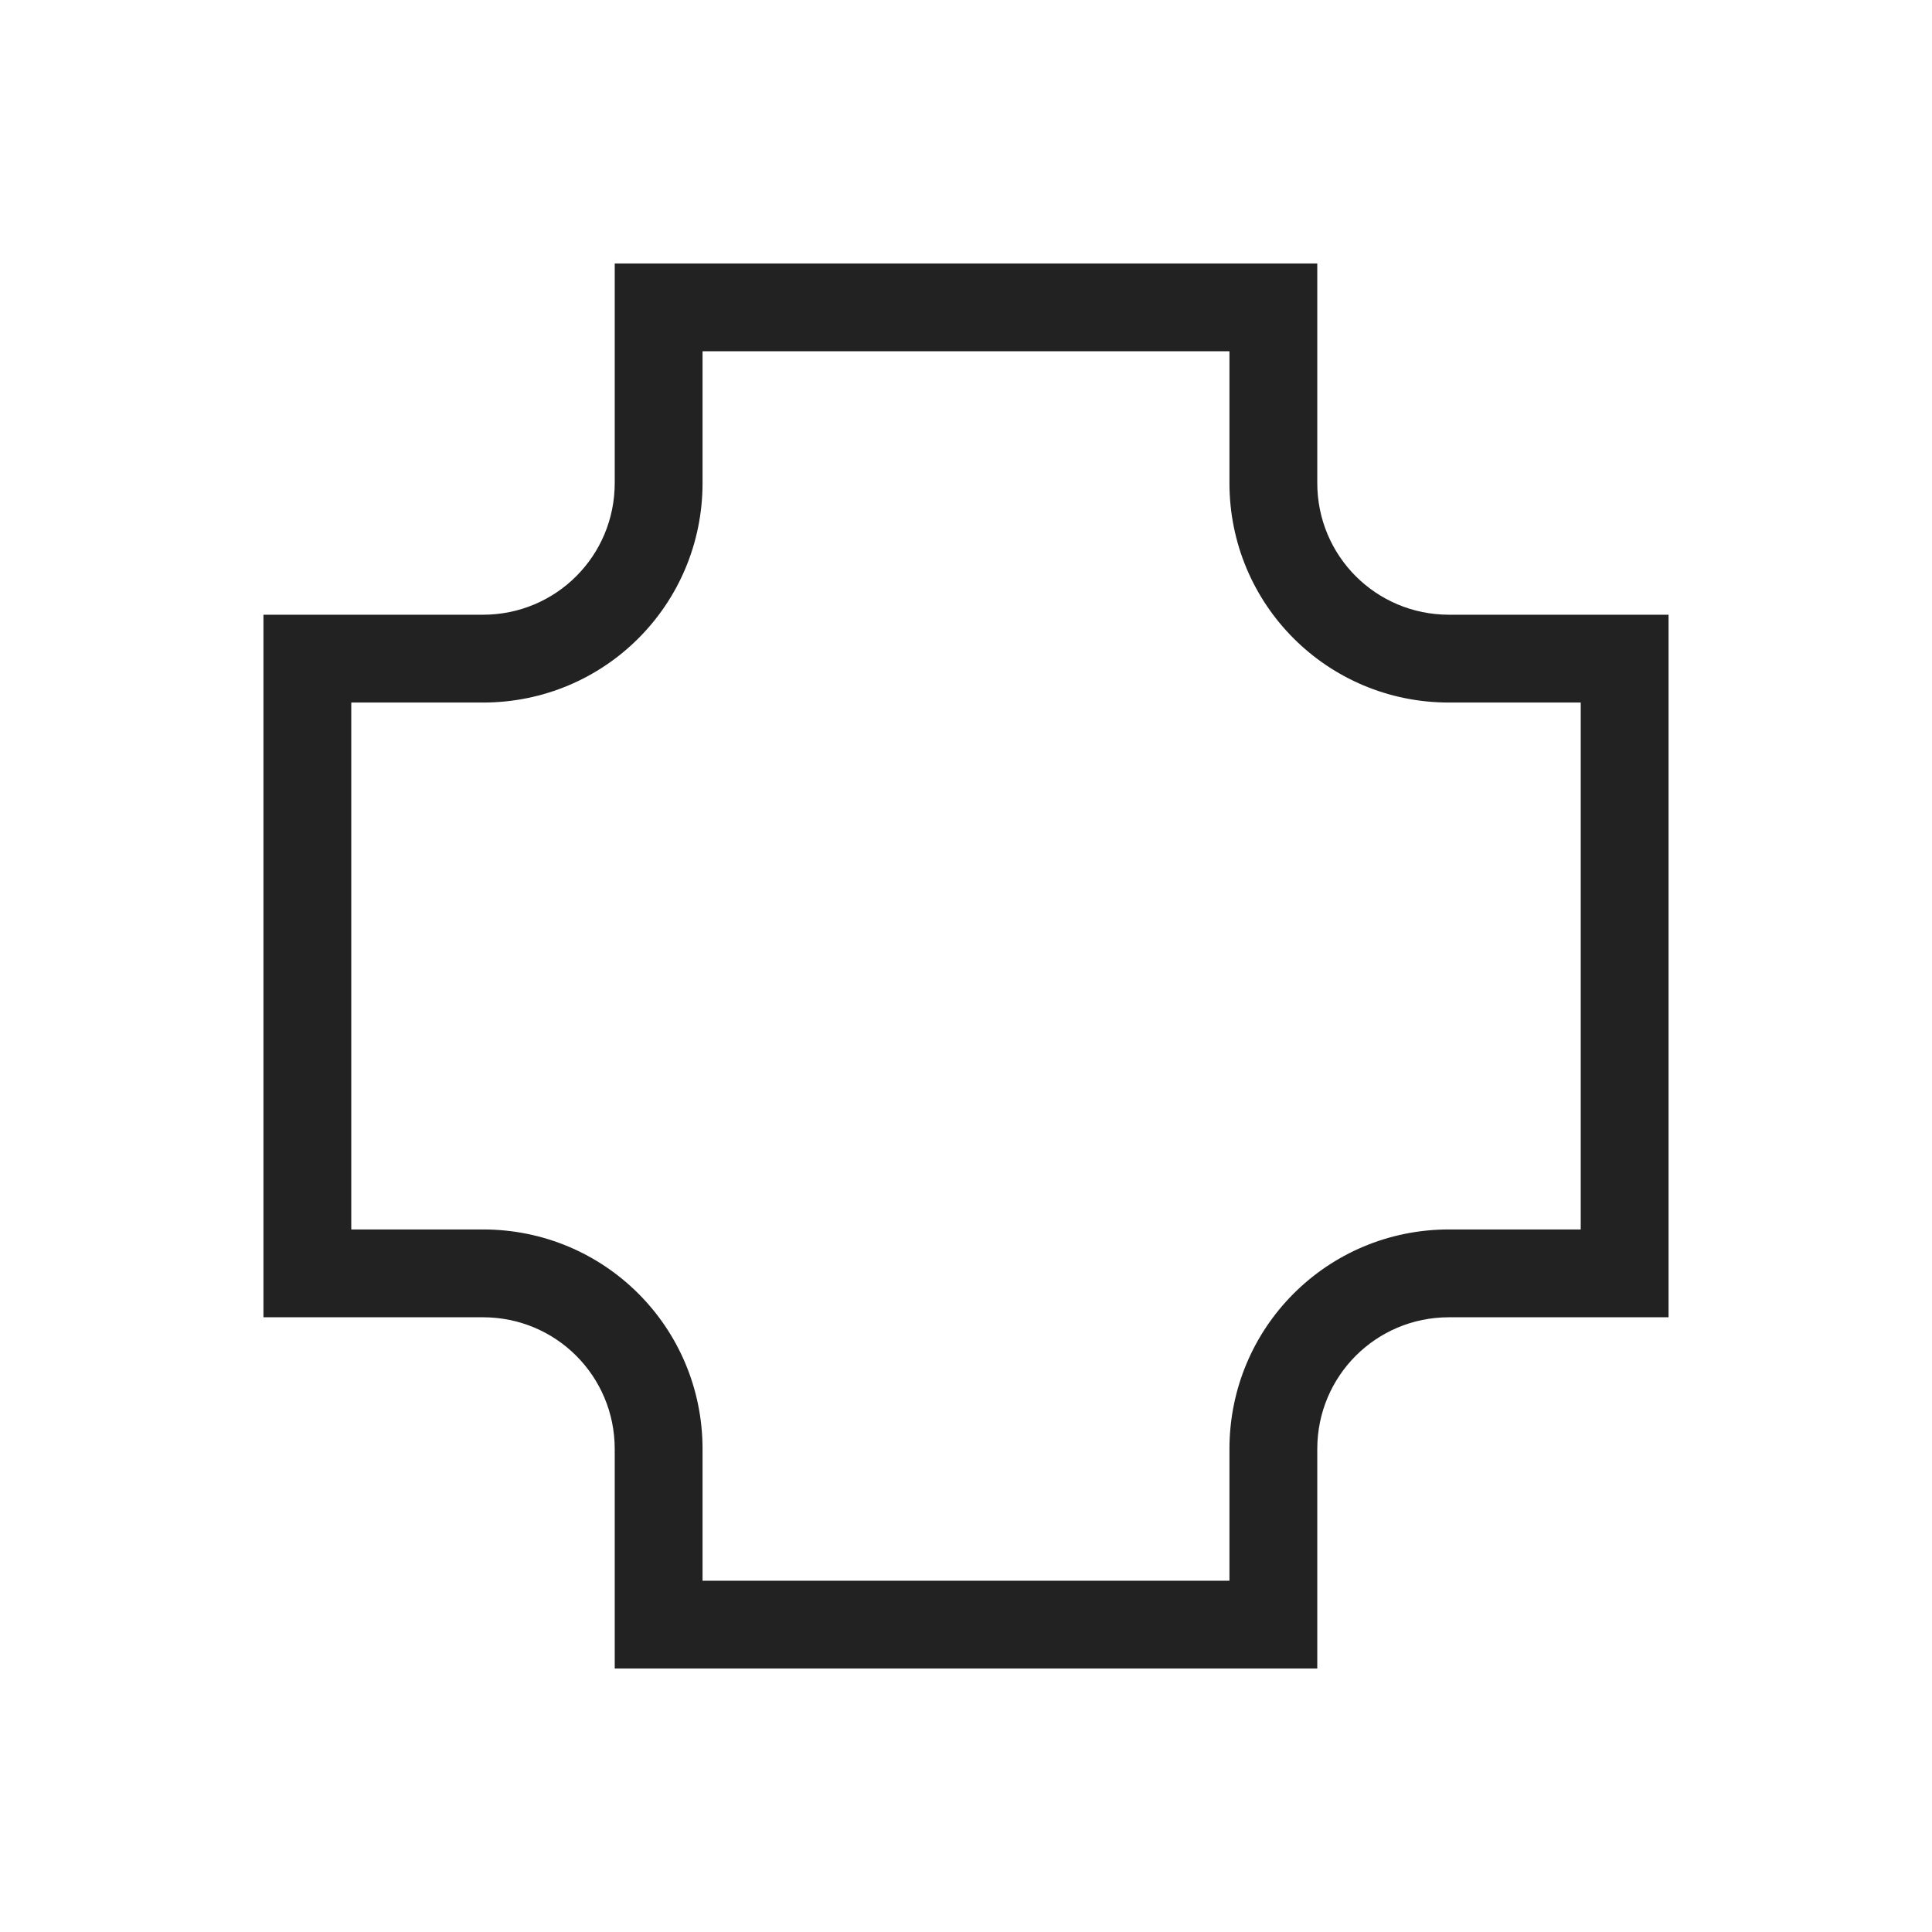 <svg xmlns="http://www.w3.org/2000/svg" viewBox="0 0 22 22">
  <defs id="defs3051">
    <style type="text/css" id="current-color-scheme">
      .ColorScheme-Text {
        color:#222222;
      }
      </style>
  </defs>
 <path 
    style="fill:currentColor;fill-opacity:1;stroke:none" 
	d="m8 4v.508 1.992c0 .831-.669 1.5-1.5 1.5h-2.5v1 6 1h2.5c.831 0 1.5.669 1.5 1.5v1.992.508h1 6 1v-.508-1.992c0-.831.669-1.5 1.5-1.5h1.992.508v-1-6-1h-.508-1.992c-.831 0-1.5-.669-1.5-1.5v-2.5h-1-6-1m1 1h6v1.5c0 1.385 1.115 2.5 2.5 2.5h1.5v6h-1.5c-1.385 0-2.5 1.115-2.5 2.5v1.5h-6v-1.5c0-1.385-1.115-2.5-2.5-2.5h-1.5v-6h1.5c1.385 0 2.5-1.115 2.5-2.5v-1.5" transform="translate(-1-1)"
    class="ColorScheme-Text"
    />  
</svg>
